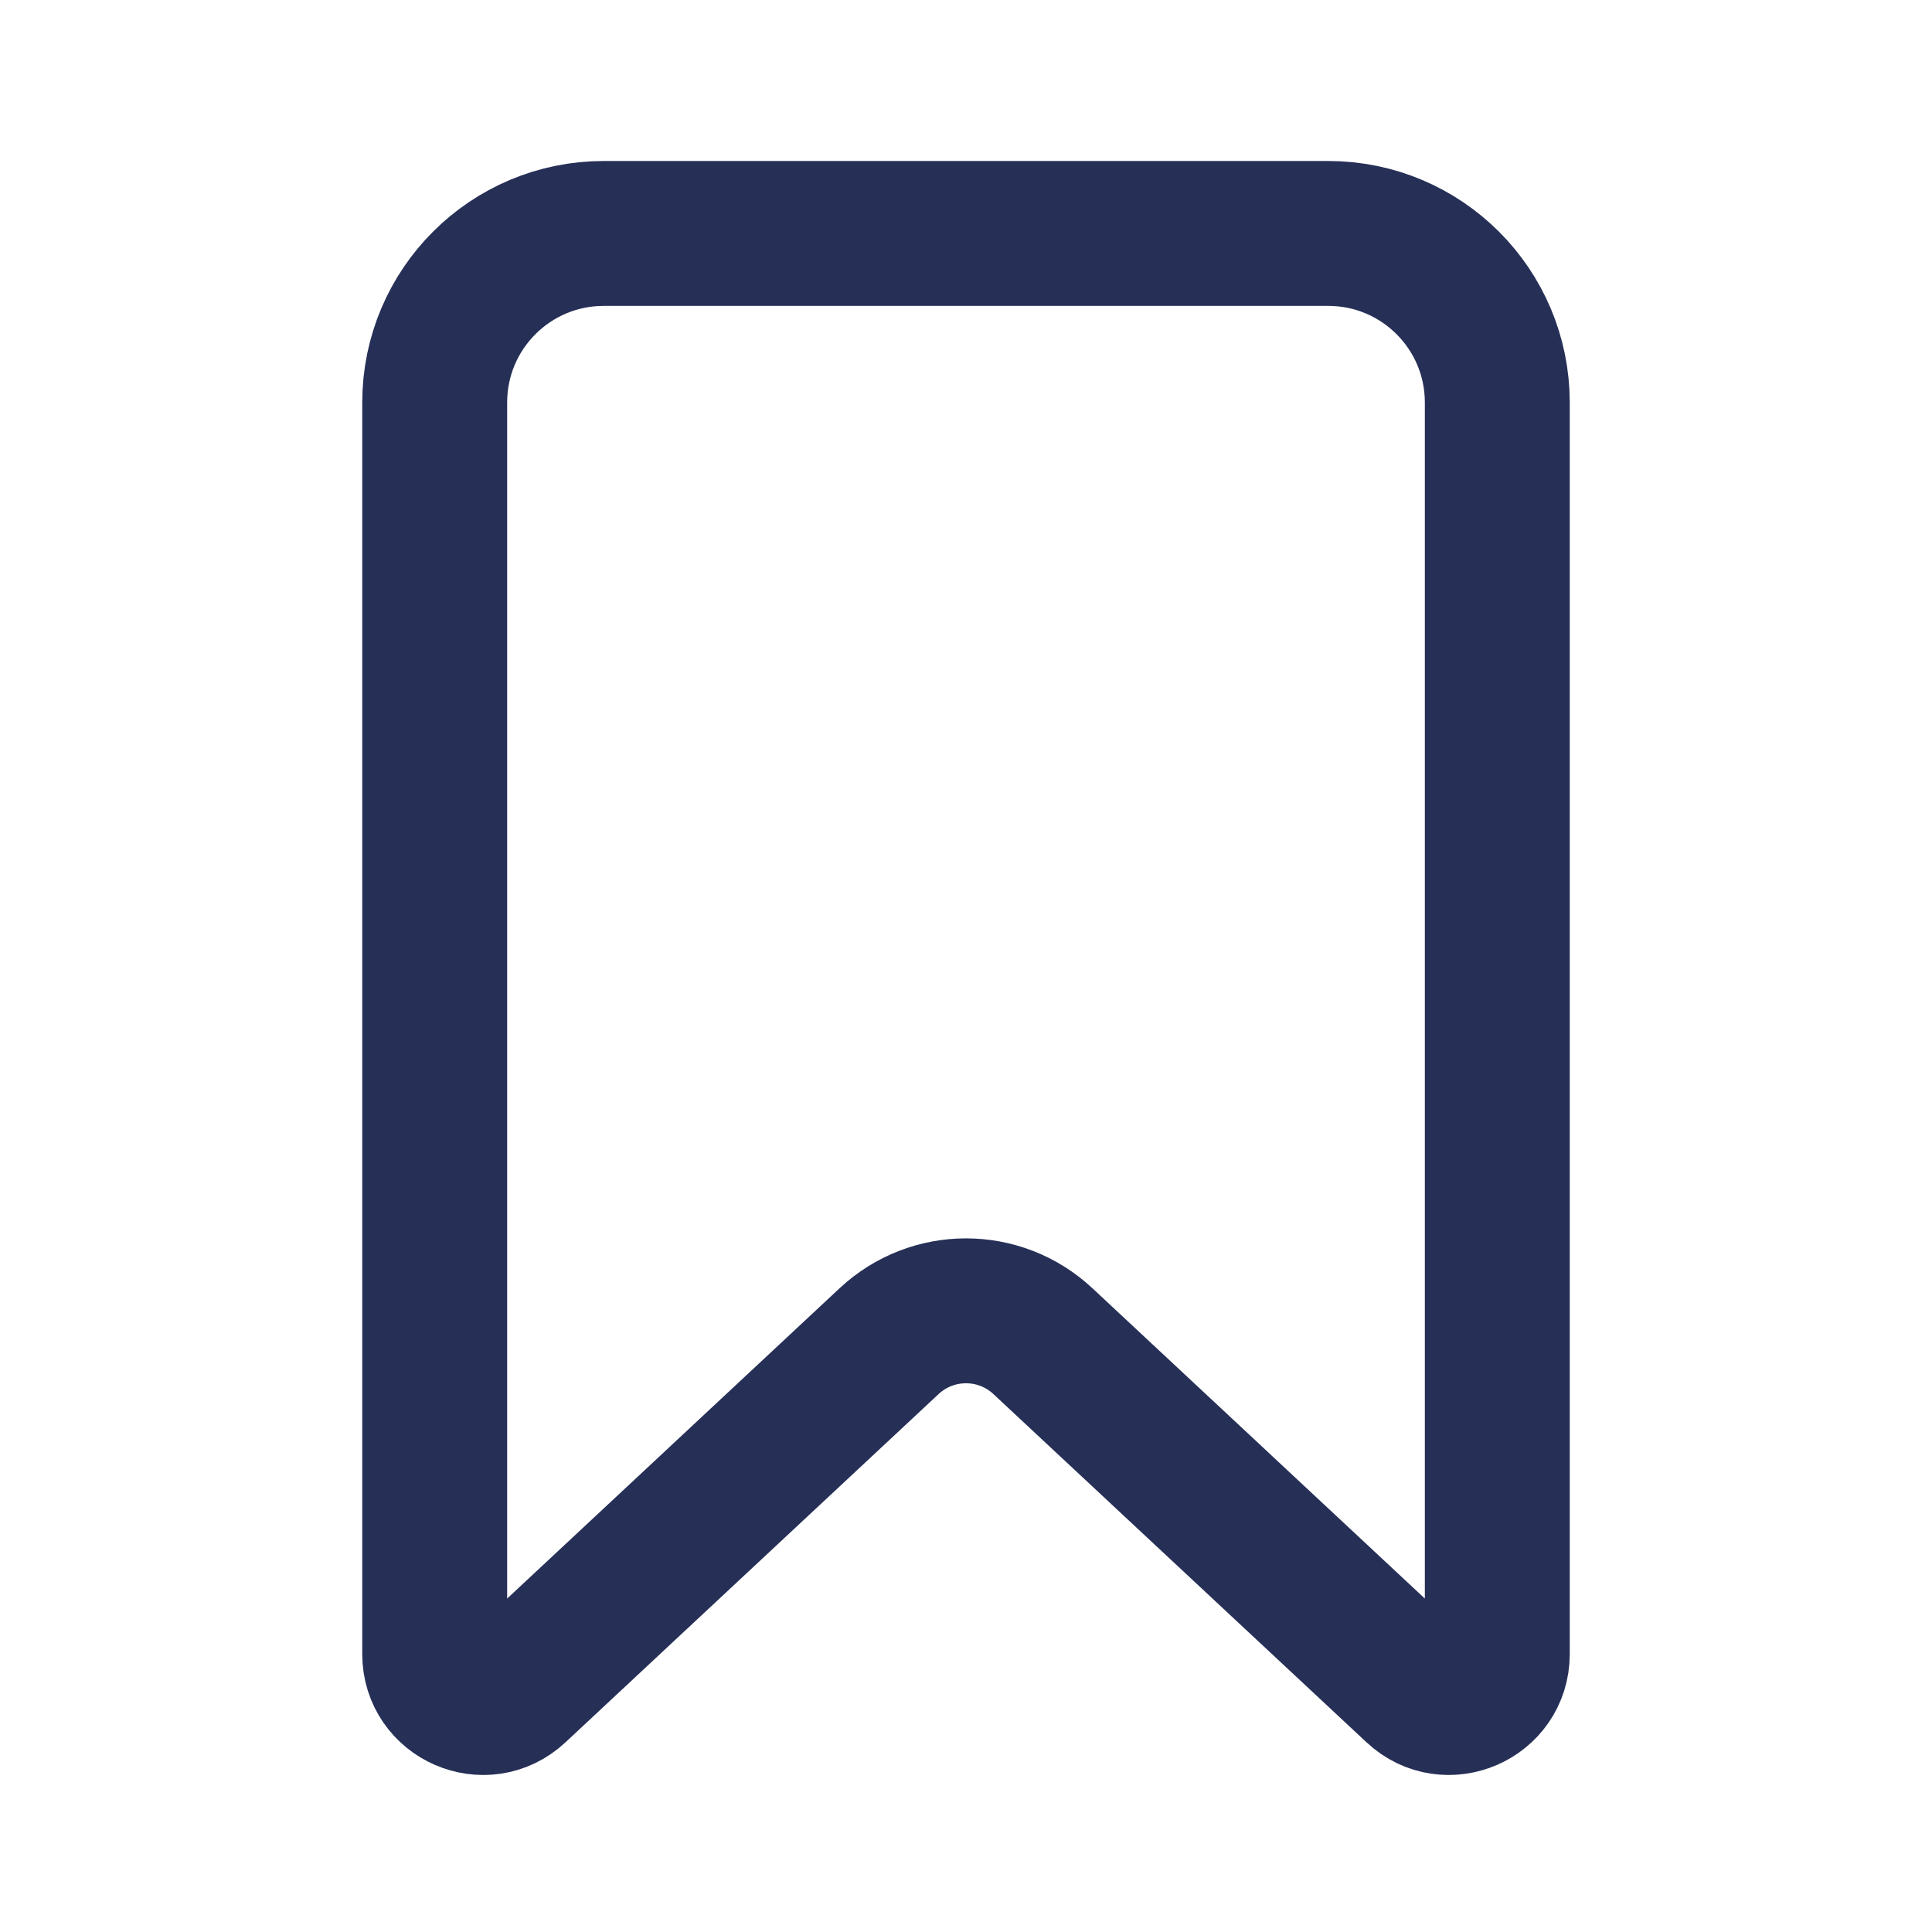 <svg width="24" height="24" viewBox="0 0 24 24" fill="none" xmlns="http://www.w3.org/2000/svg">
<path d="M5.4 5C5.4 3.84 6.34 2.9 7.5 2.9H16.5C17.66 2.9 18.6 3.84 18.6 5V20.548C18.6 21.073 17.974 21.345 17.591 20.987L12.955 16.66C12.417 16.158 11.583 16.158 11.045 16.66L6.409 20.987C6.026 21.345 5.4 21.073 5.4 20.548V5Z" stroke="#262F56" stroke-width="1.8"/>
</svg>
